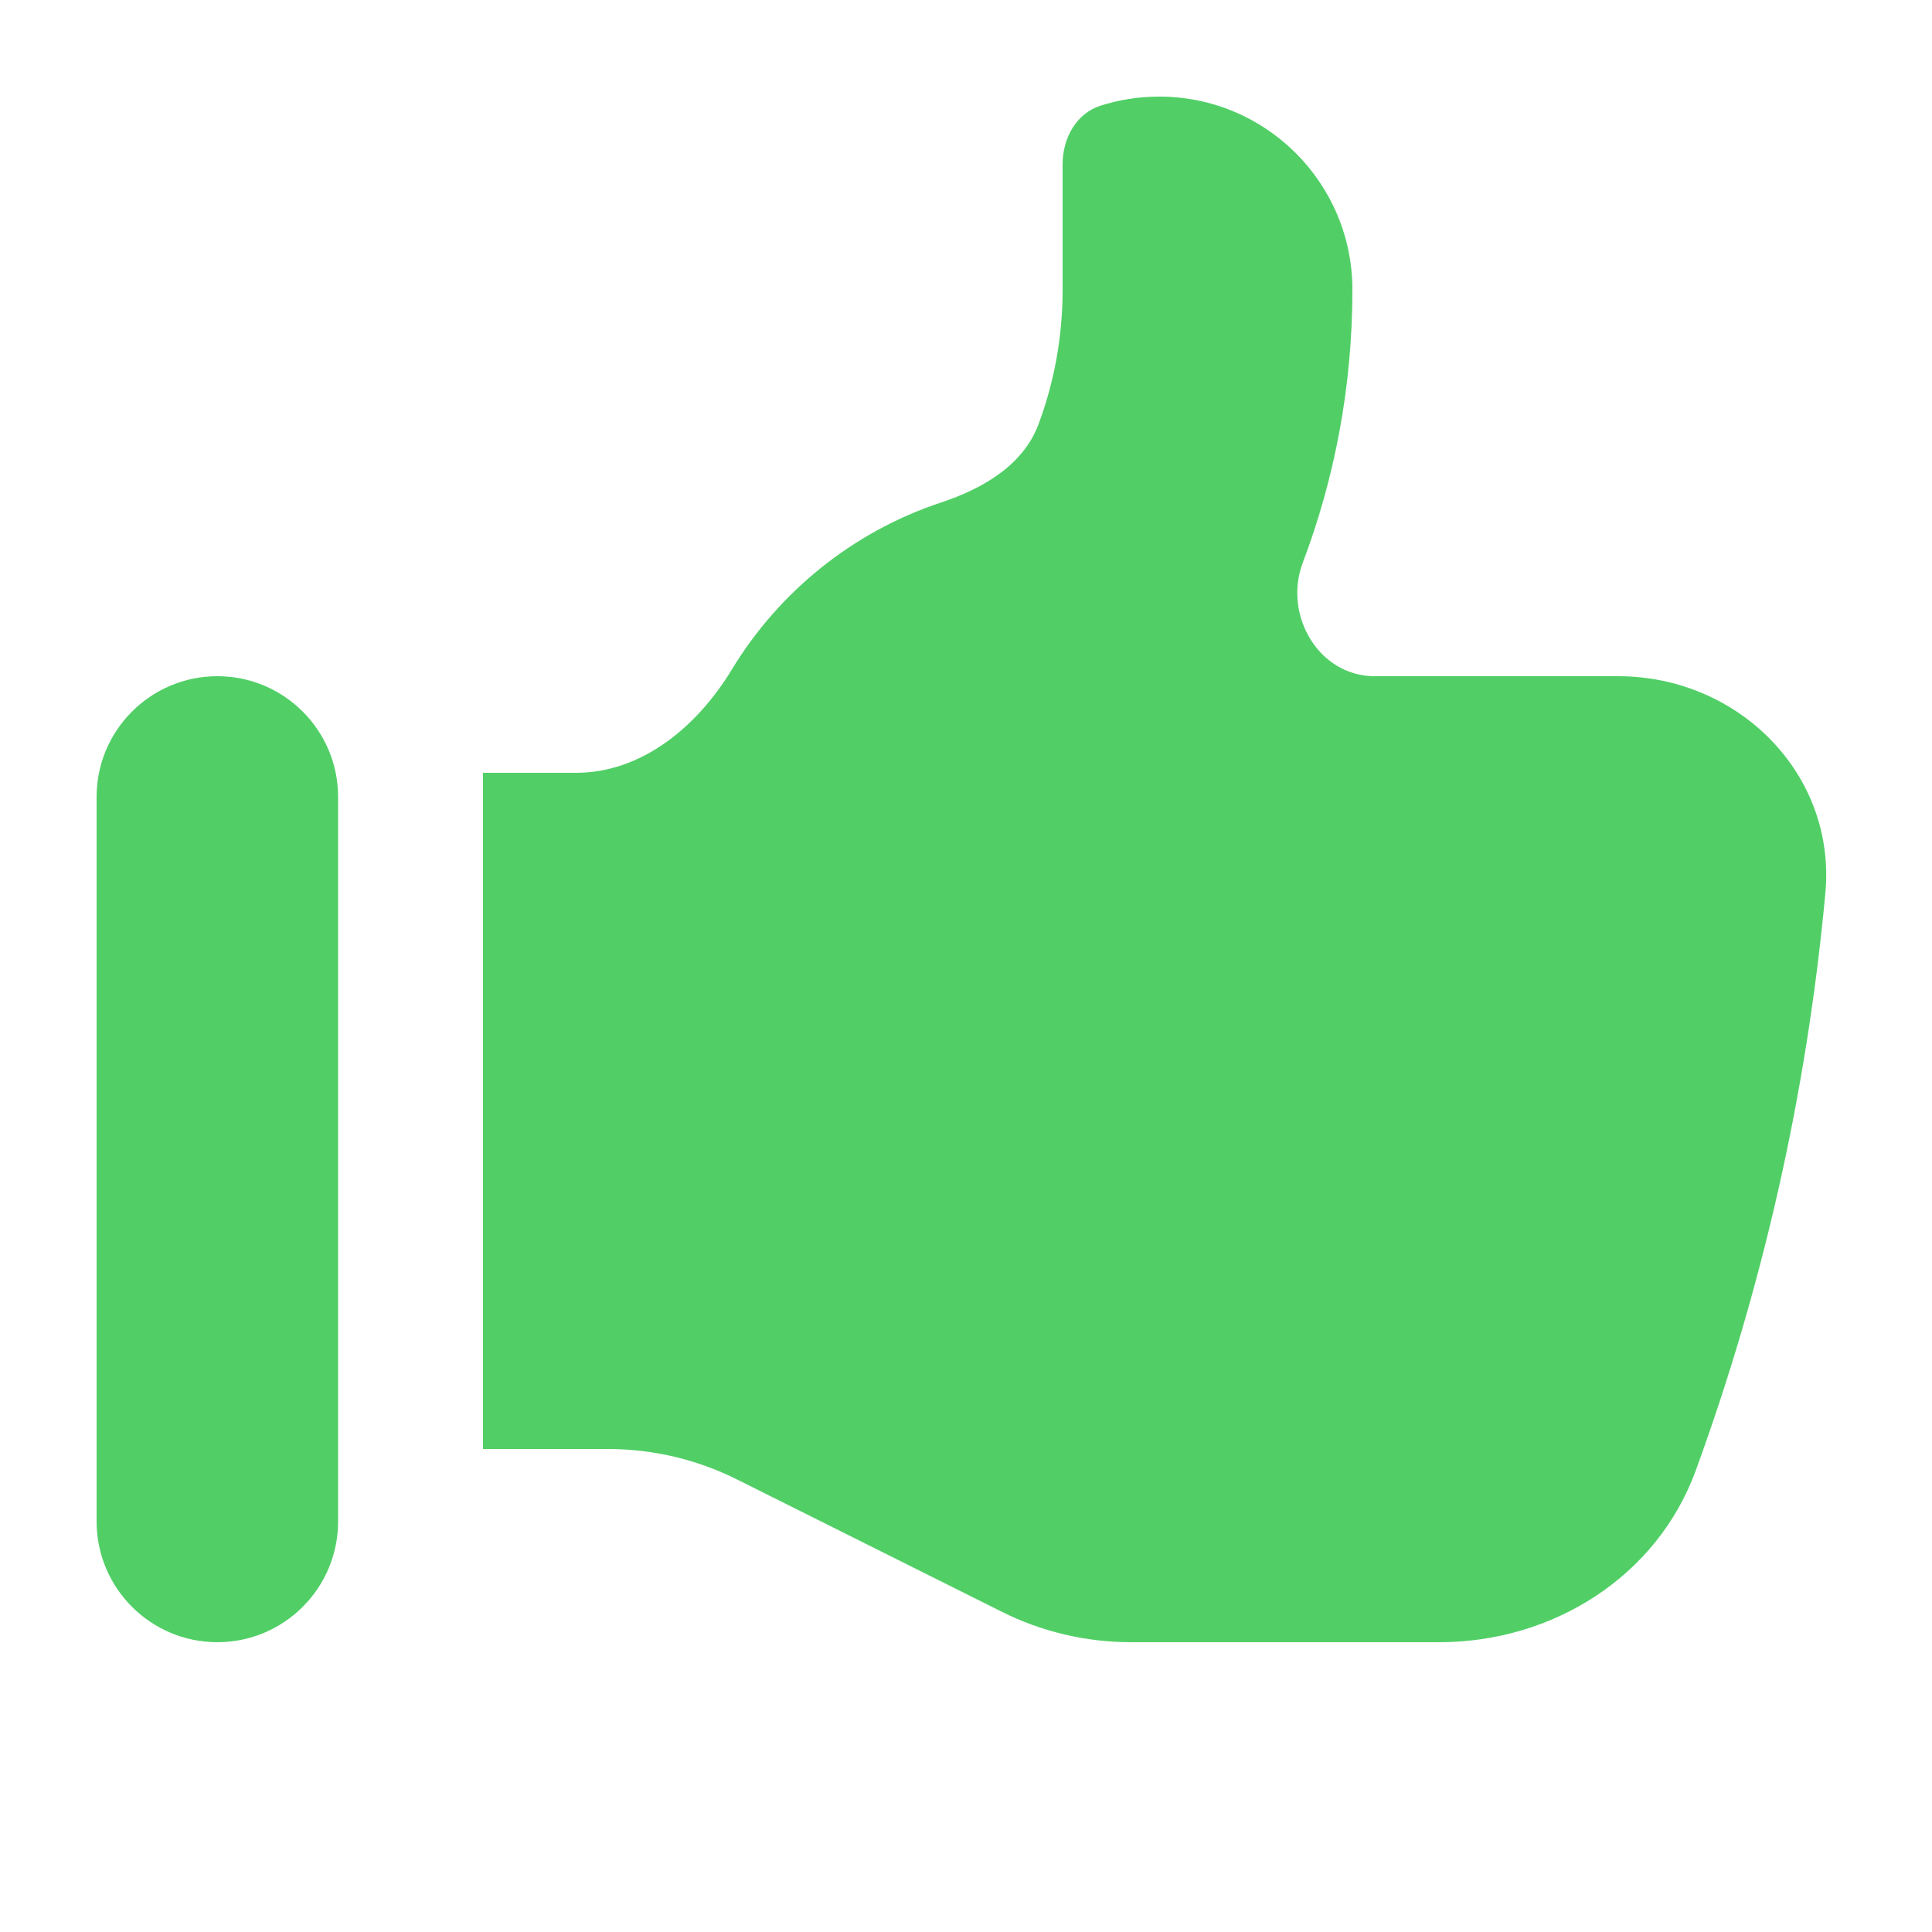 <svg width="20" height="20" viewBox="0 0 20 20" fill="none" xmlns="http://www.w3.org/2000/svg">
<path d="M1 8.25C1 7.56 1.56 7 2.25 7C2.94 7 3.5 7.56 3.5 8.25V15.75C3.5 16.44 2.94 17 2.25 17C1.56 17 1 16.44 1 15.75V8.25Z" fill="#51CF66"/>
<path d="M11 3V1.7C11 1.432 11.14 1.174 11.395 1.093C11.586 1.033 11.789 1 12 1C13.105 1 14 1.895 14 3C14 3.995 13.818 4.948 13.486 5.826C13.282 6.367 13.652 7 14.23 7H16.75C17.993 7 19.011 8.01 18.896 9.247C18.703 11.327 18.245 13.329 17.555 15.221C17.153 16.323 16.072 17 14.9 17H11.708C11.242 17 10.783 16.892 10.367 16.683L7.633 15.317C7.217 15.108 6.758 15 6.292 15H5V8H5.963C6.648 8 7.221 7.517 7.575 6.932C8.064 6.125 8.83 5.504 9.741 5.202C10.173 5.059 10.594 4.816 10.752 4.388C10.913 3.956 11 3.488 11 3Z" fill="#51CF66"/>
</svg>
